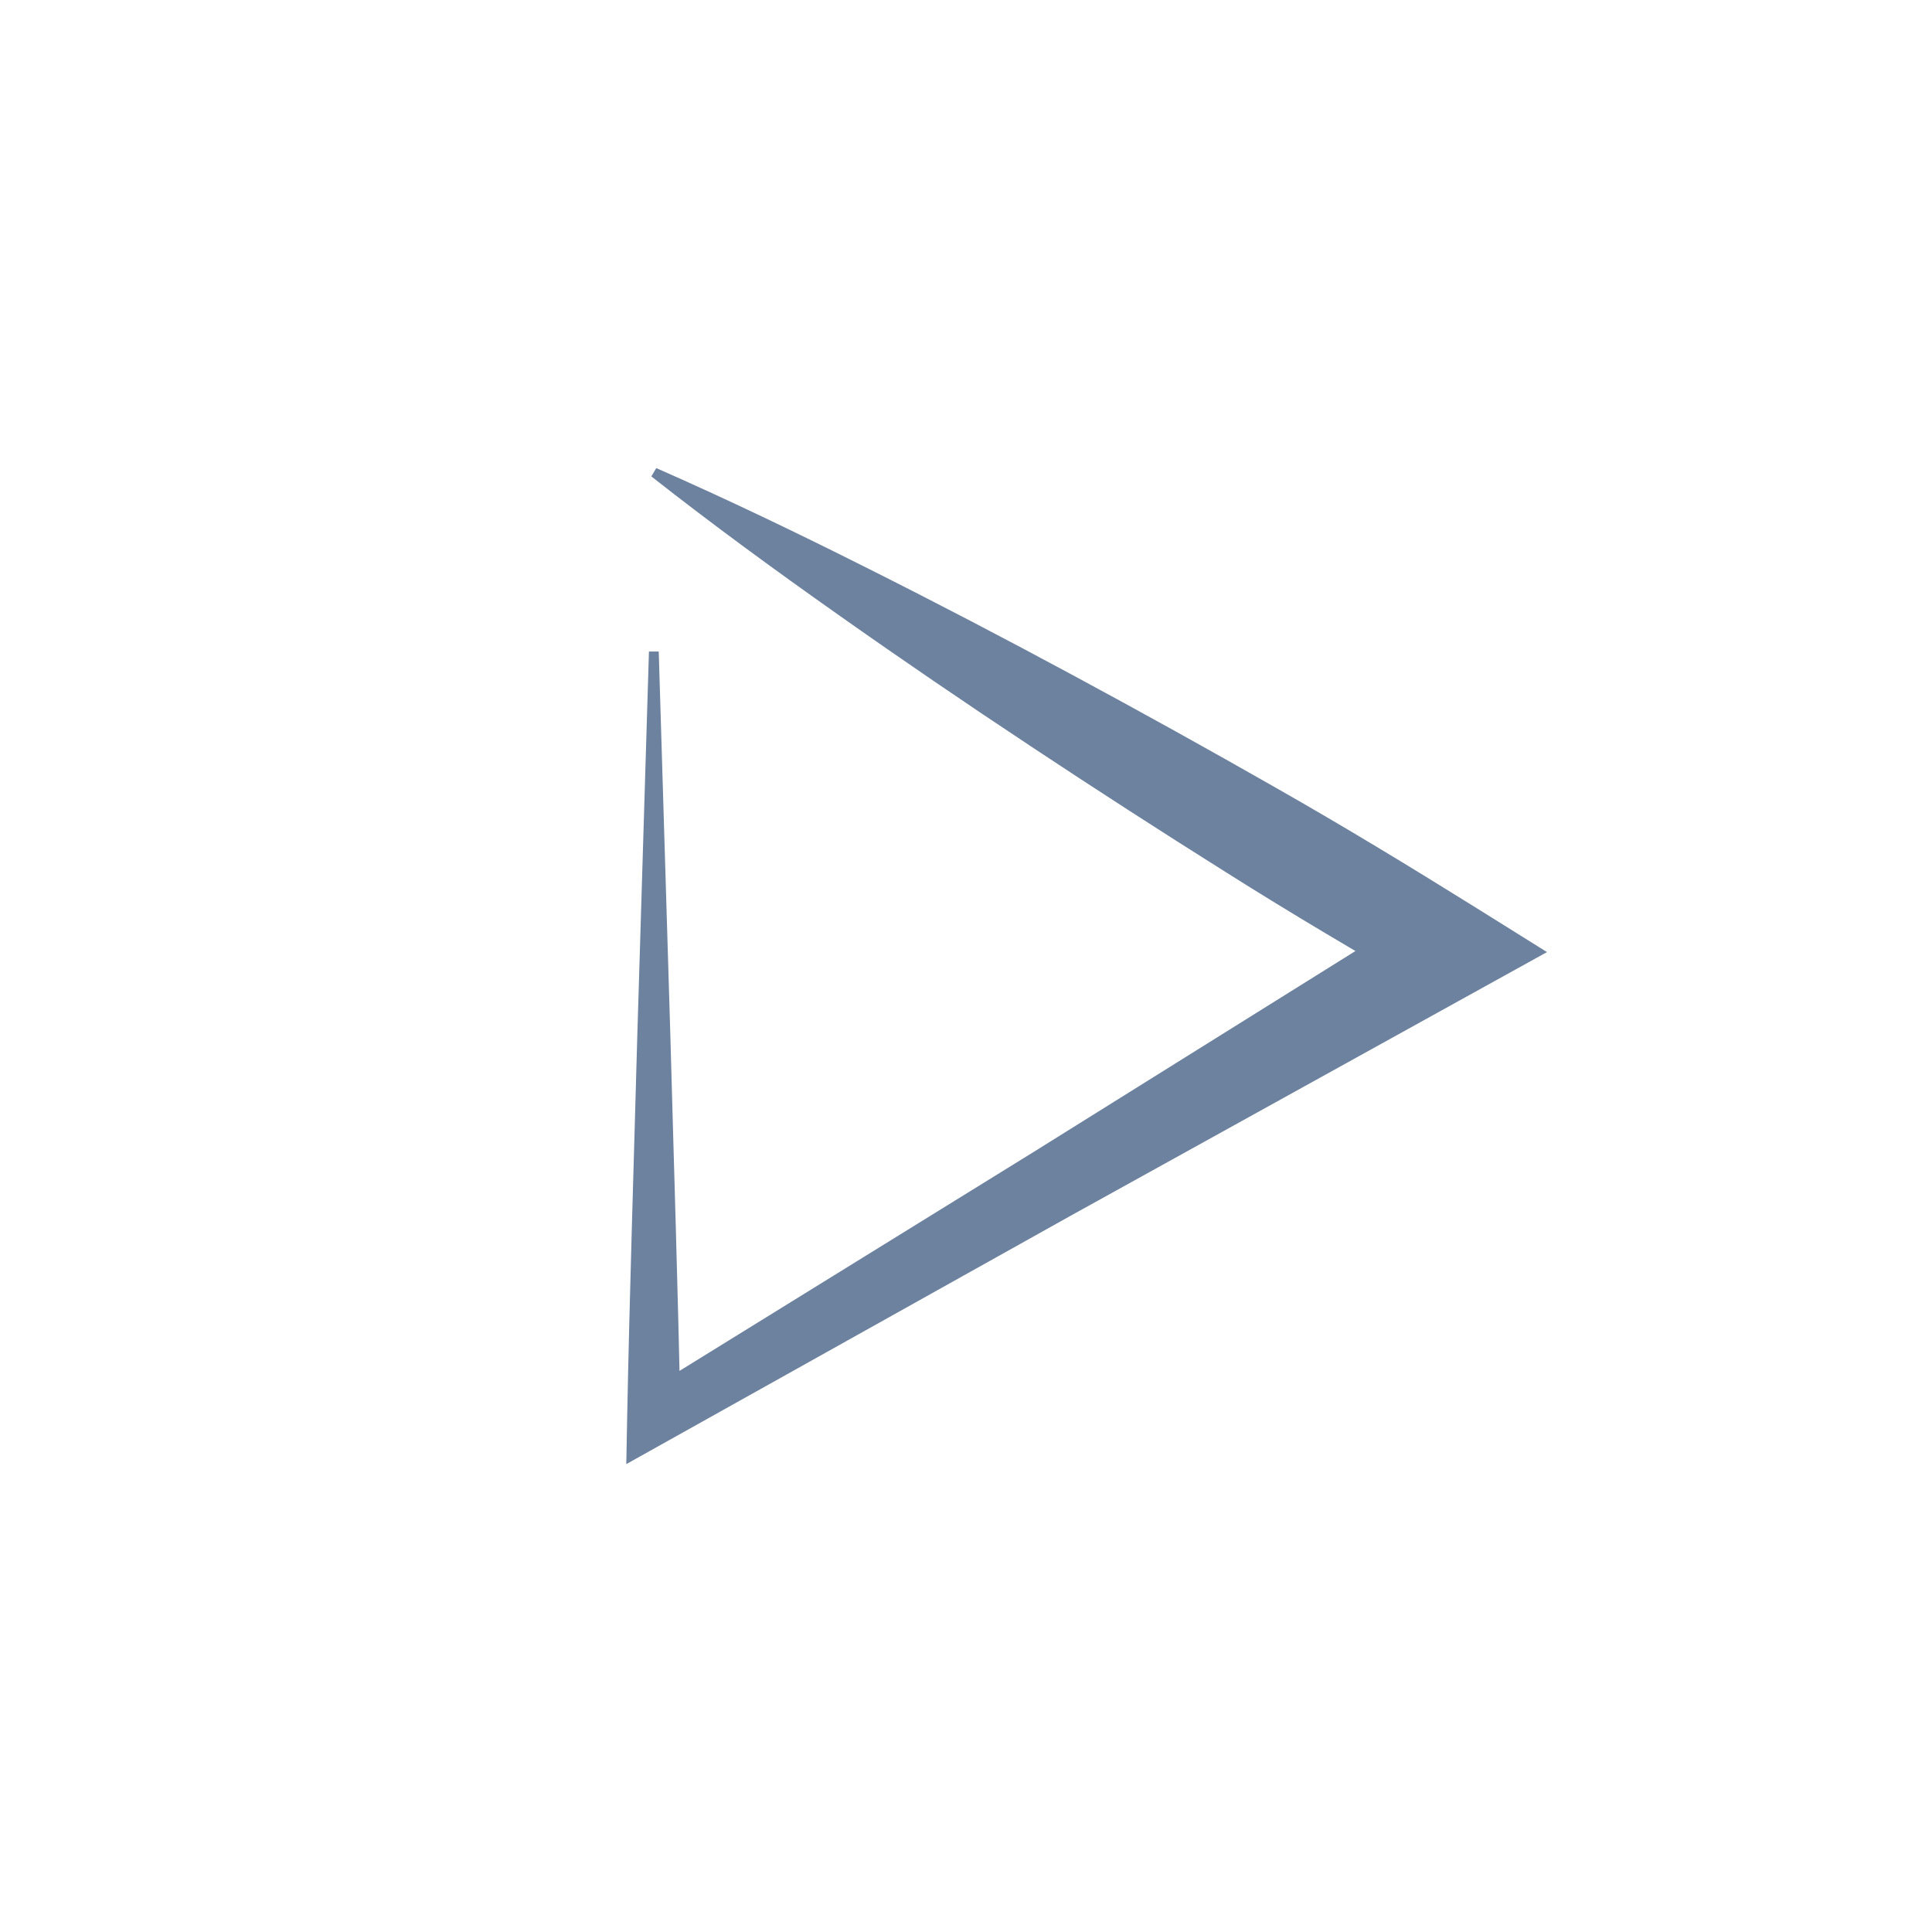 <?xml version="1.0" encoding="utf-8"?>
<!-- Generator: Adobe Illustrator 15.0.0, SVG Export Plug-In . SVG Version: 6.00 Build 0)  -->
<!DOCTYPE svg PUBLIC "-//W3C//DTD SVG 1.1//EN" "http://www.w3.org/Graphics/SVG/1.1/DTD/svg11.dtd">
<svg version="1.1" id="Layer_1" xmlns="http://www.w3.org/2000/svg" xmlns:xlink="http://www.w3.org/1999/xlink" x="0px" y="0px"
	 width="80px" height="80px" viewBox="0 0 80 80" enable-background="new 0 0 80 80" xml:space="preserve">
<path fill="#6D829F" d="M26.876,26.979h0.401l0.48,15.871c0.144,5.289,0.318,10.578,0.421,15.869l-1.662-0.951l16.277-10.063
	l16.236-10.138l-0.014,3.491c-2.779-1.596-5.539-3.226-8.248-4.938c-2.713-1.705-5.406-3.443-8.08-5.215
	c-2.675-1.771-5.327-3.578-7.952-5.432c-2.627-1.852-5.226-3.75-7.765-5.746l0.205-0.344c2.957,1.299,5.857,2.693,8.729,4.137
	c2.873,1.44,5.718,2.926,8.541,4.449c2.824,1.522,5.629,3.077,8.412,4.666c2.785,1.582,5.523,3.246,8.244,4.942l2.957,1.847
	l-2.973,1.645l-16.748,9.27l-16.706,9.338l-1.698,0.949l0.036-1.9c0.103-5.289,0.277-10.58,0.421-15.869l0.481-15.869v-0.006H26.876
	z"/>
</svg>
